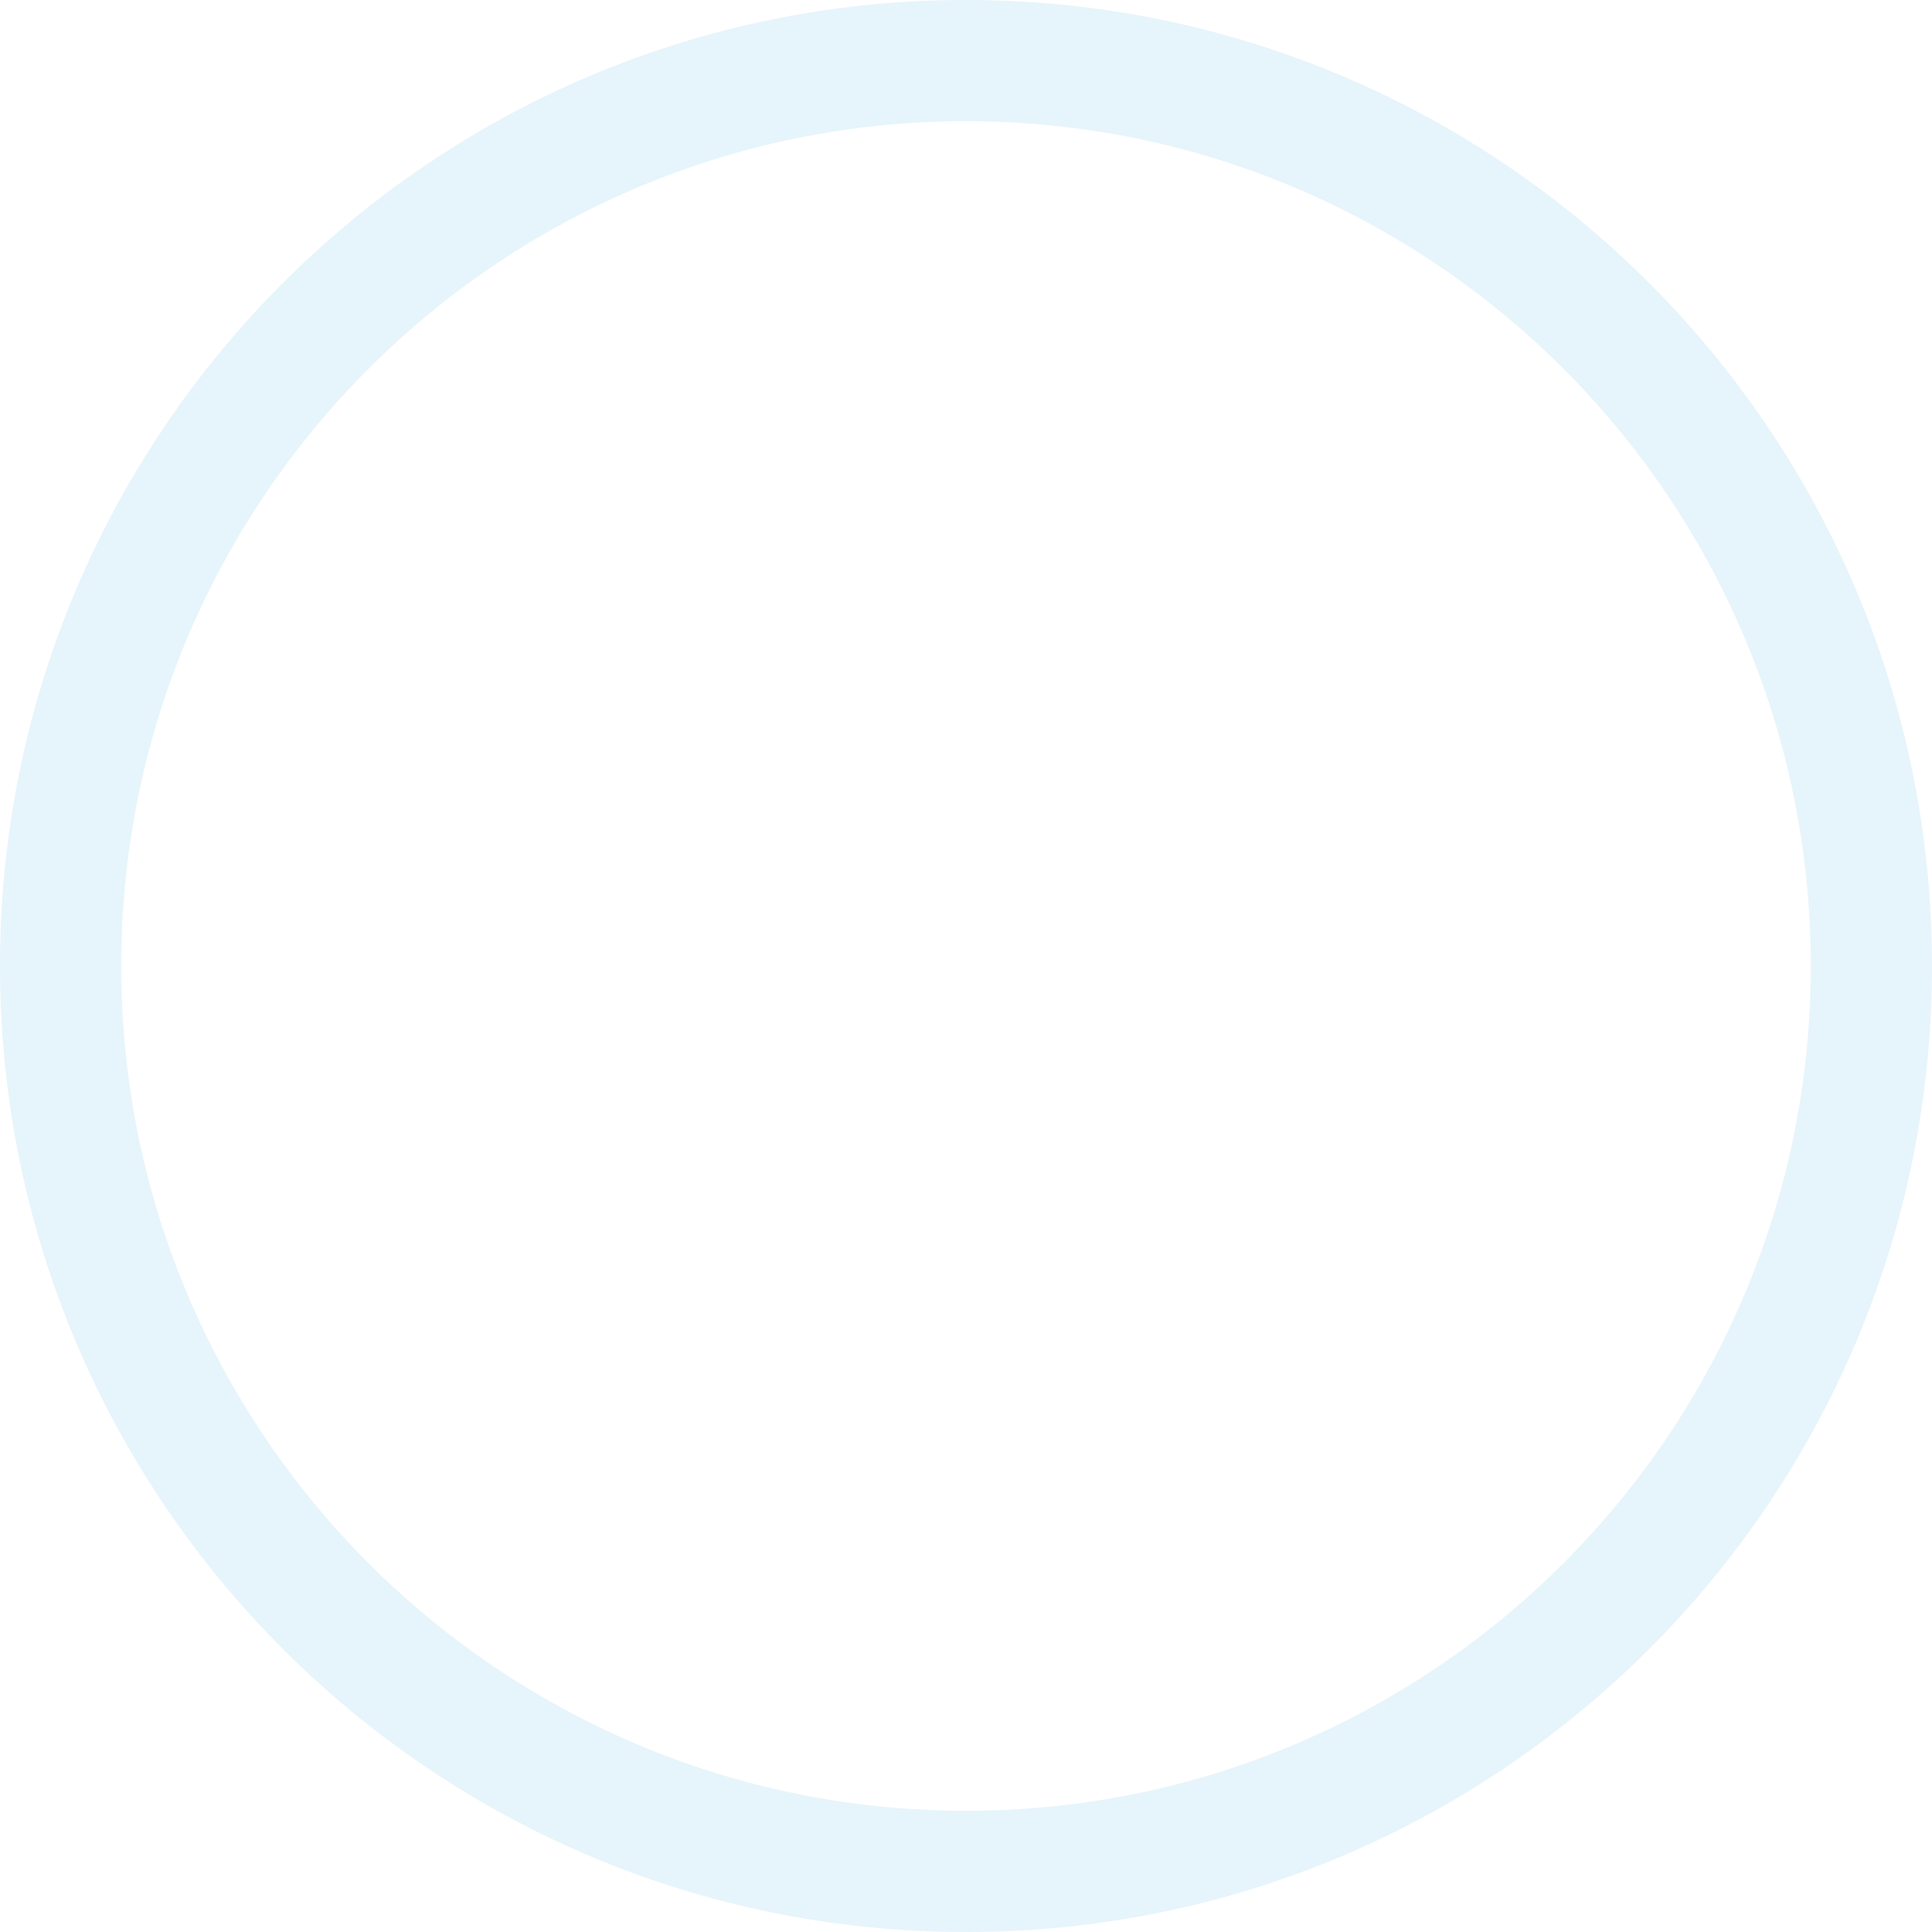 <svg width="616" height="616" viewBox="0 0 616 616" fill="none" xmlns="http://www.w3.org/2000/svg">
<path opacity="0.5" d="M616 308C616 478.104 478.104 616 308 616C137.896 616 0 478.104 0 308C0 137.896 137.896 0 308 0C478.104 0 616 137.896 616 308ZM38.648 308C38.648 456.759 159.241 577.352 308 577.352C456.759 577.352 577.352 456.759 577.352 308C577.352 159.241 456.759 38.648 308 38.648C159.241 38.648 38.648 159.241 38.648 308Z" fill="#0095D8" fill-opacity="0.2"/>
</svg>
